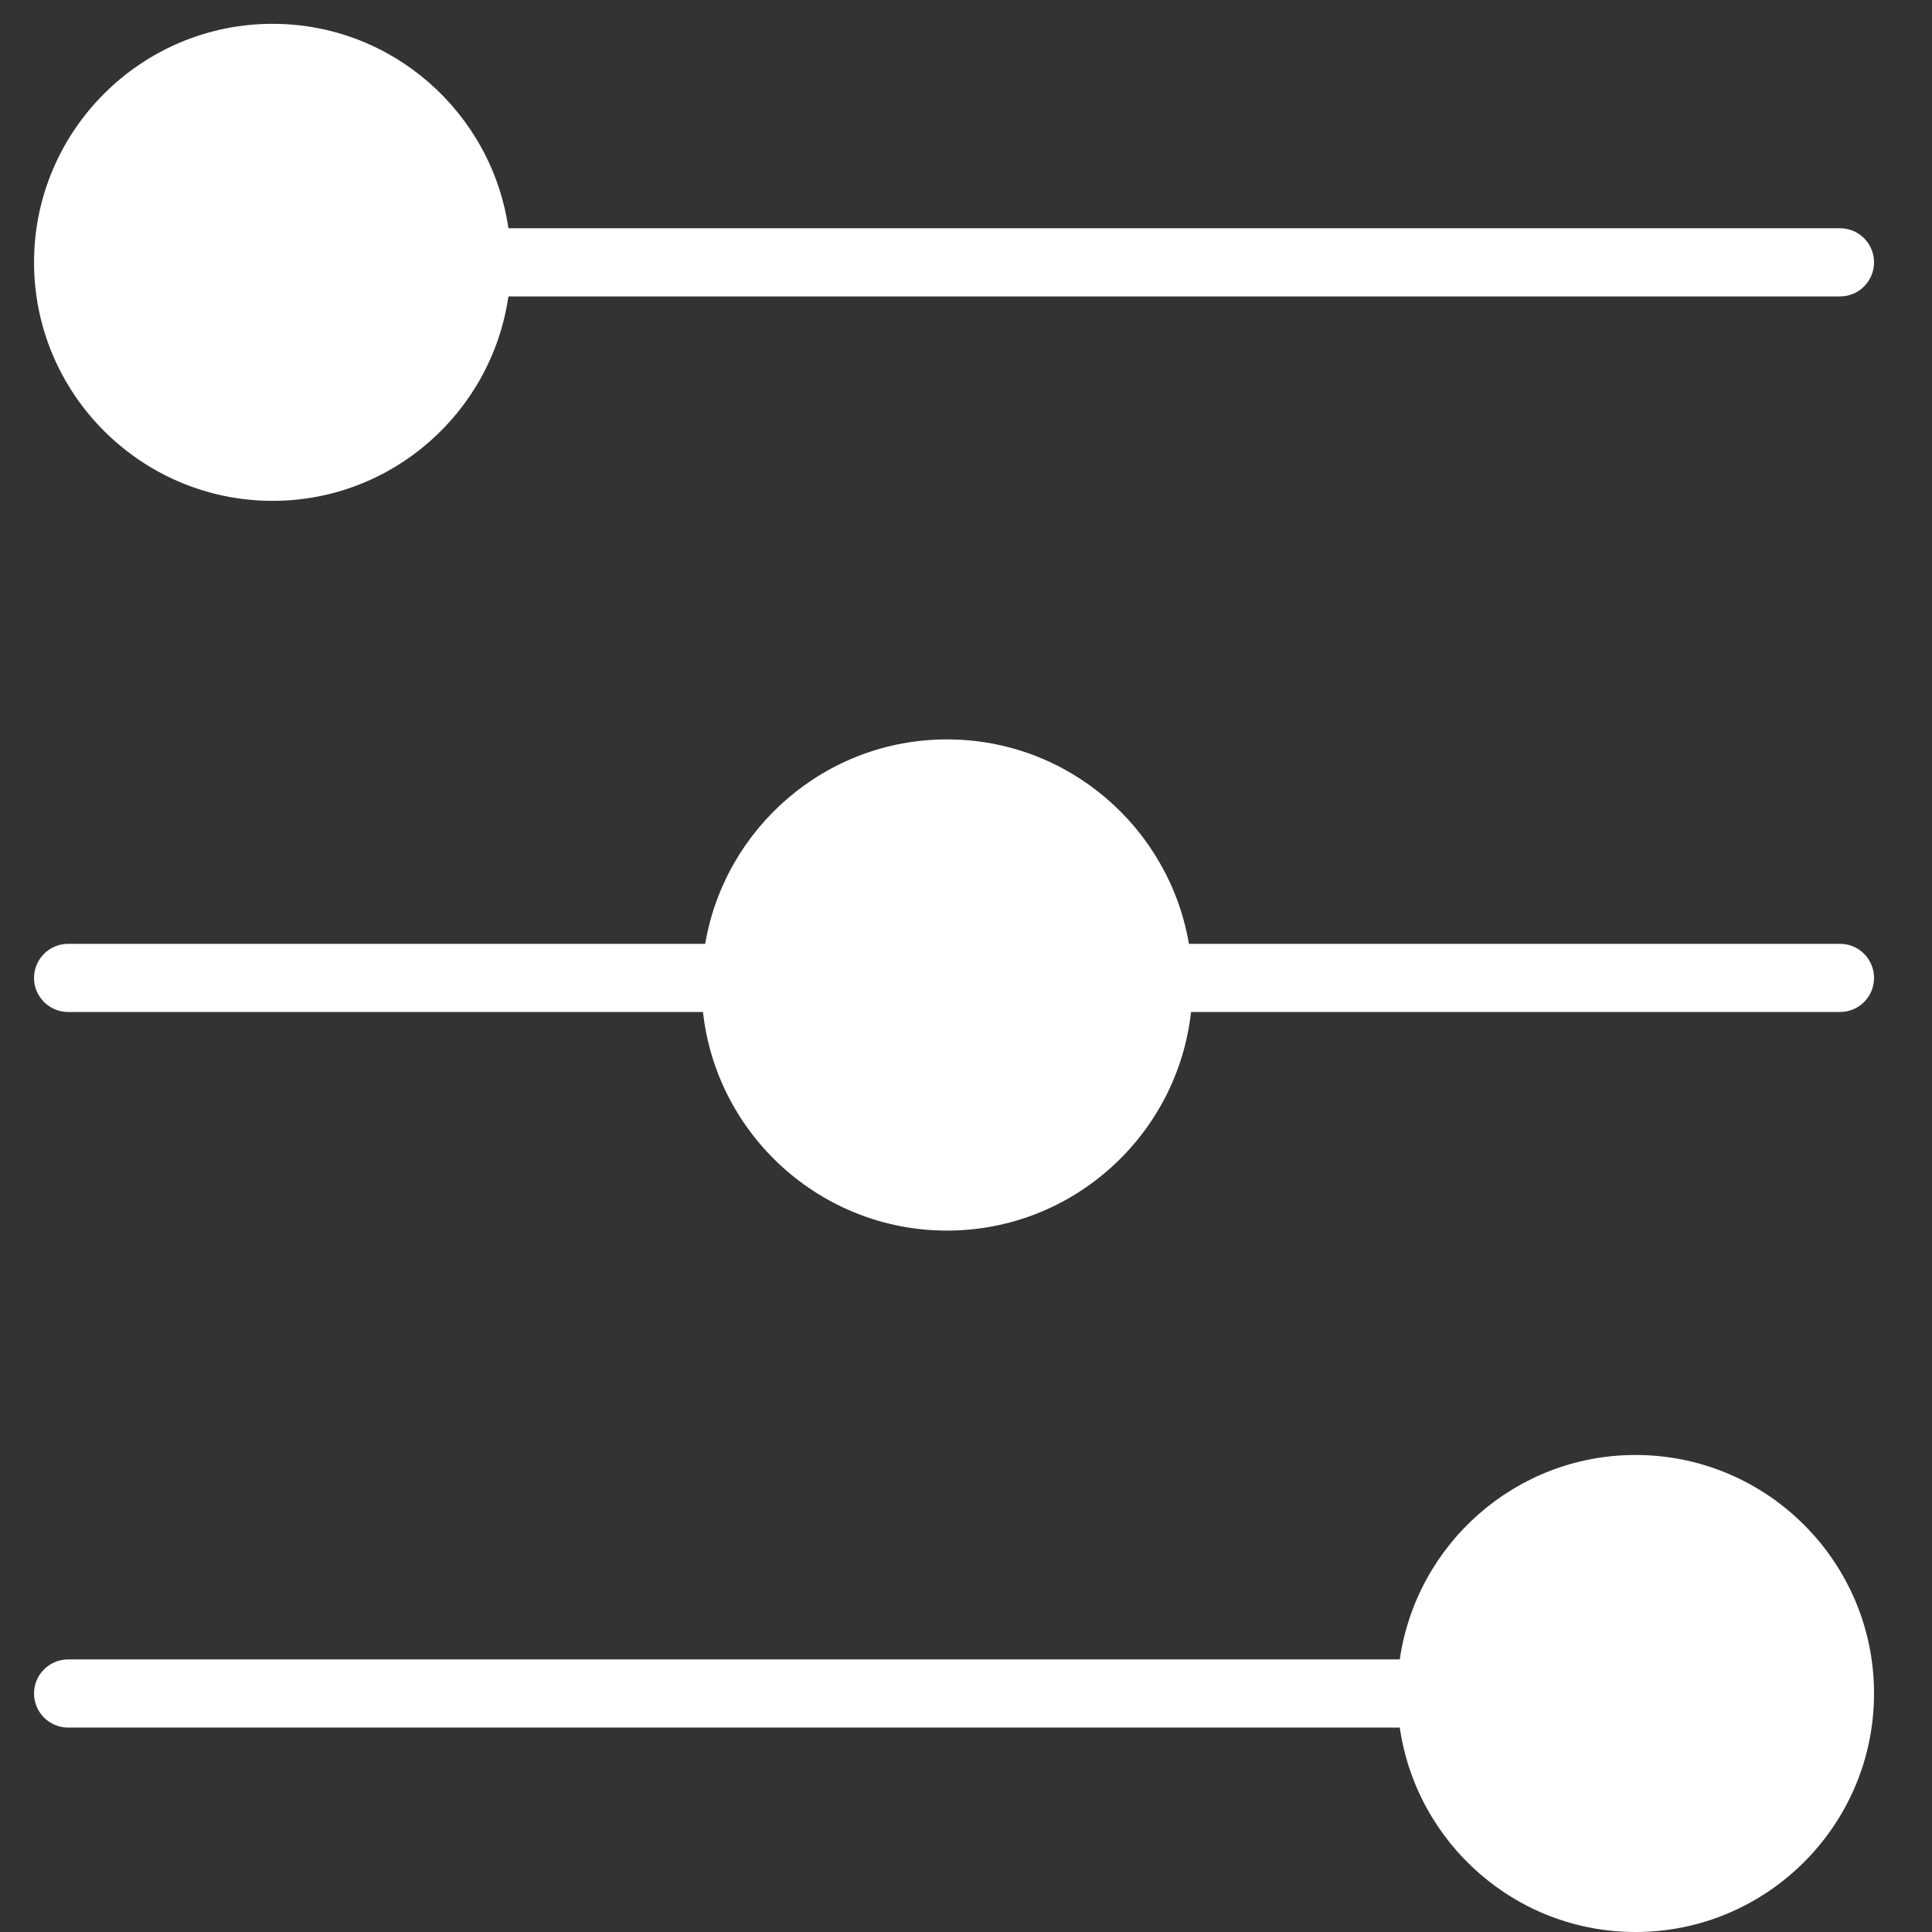 <svg width="21" height="21" viewBox="0 0 21 21" fill="none" xmlns="http://www.w3.org/2000/svg">
<rect x="0" y="0" width="21" height="21" fill="#333333" stroke="none"/>
<path d="M15.215 18.037H0.741C0.536 18.037 0.37 18.203 0.37 18.407C0.37 18.612 0.536 18.778 0.741 18.778H15.215C15.396 20.032 16.474 21 17.778 21C19.207 21 20.37 19.837 20.37 18.407C20.37 16.978 19.207 15.815 17.778 15.815C16.474 15.815 15.396 16.783 15.215 18.037Z" fill="white"/>
<path d="M7.665 10.259H0.741C0.536 10.259 0.37 10.425 0.37 10.63C0.37 10.834 0.536 11 0.741 11H7.641C7.788 12.334 8.921 13.376 10.294 13.376C11.666 13.376 12.799 12.334 12.946 11L20 11C20.205 11 20.37 10.834 20.37 10.63C20.37 10.425 20.205 10.259 20 10.259L12.923 10.259C12.709 9 11.613 8.037 10.294 8.037C8.974 8.037 7.879 9 7.665 10.259Z" fill="white"/>
<path d="M2.963 0.259C1.534 0.259 0.37 1.422 0.37 2.852C0.37 4.281 1.534 5.444 2.963 5.444C4.266 5.444 5.345 4.477 5.526 3.222L20 3.222C20.205 3.222 20.37 3.056 20.37 2.852C20.37 2.647 20.205 2.481 20 2.481L5.526 2.481C5.345 1.227 4.266 0.259 2.963 0.259Z" fill="white"/>
</svg>
